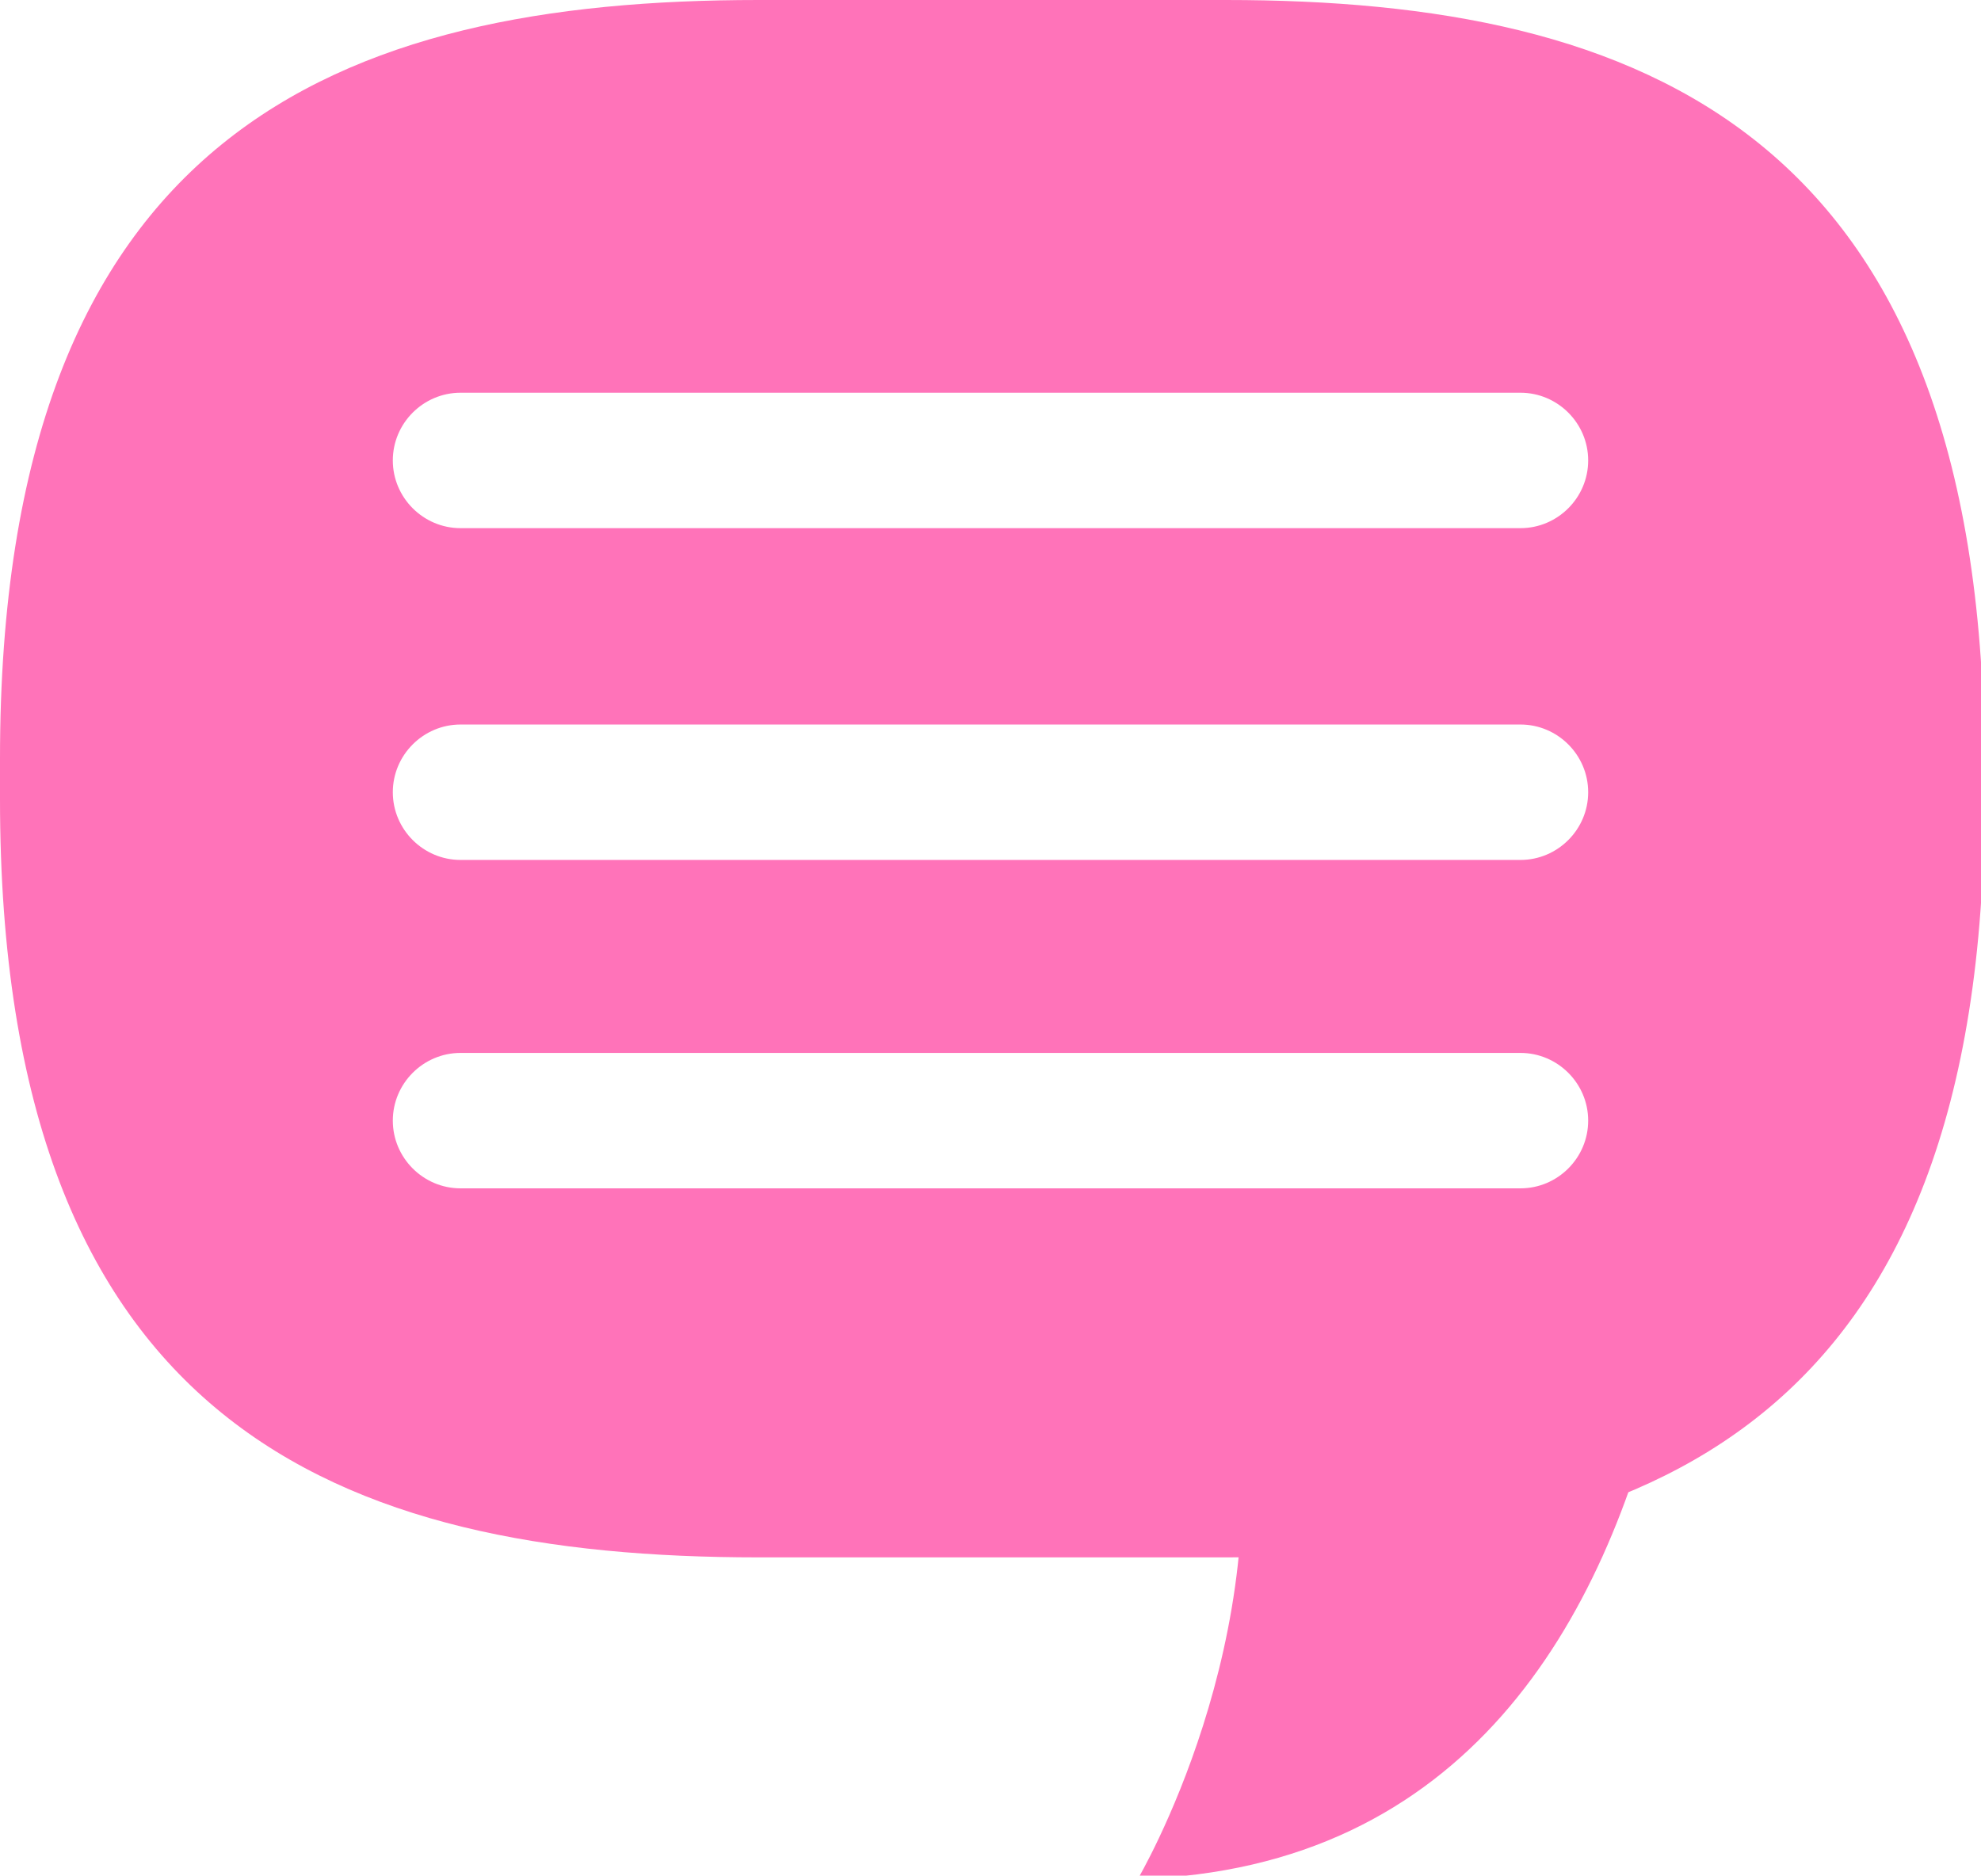<?xml version="1.0" encoding="utf-8"?>
<!-- Generator: Adobe Illustrator 19.1.0, SVG Export Plug-In . SVG Version: 6.00 Build 0)  -->
<!DOCTYPE svg PUBLIC "-//W3C//DTD SVG 1.1//EN" "http://www.w3.org/Graphics/SVG/1.1/DTD/svg11.dtd">
<svg version="1.1" id="レイヤー_1" xmlns="http://www.w3.org/2000/svg" xmlns:xlink="http://www.w3.org/1999/xlink" x="0px"
	 y="0px" viewBox="0 0 58.5 55.4" style="enable-background:new 0 0 58.5 55.4;" xml:space="preserve">
<style type="text/css">
	.st0{fill-rule:evenodd;clip-rule:evenodd;fill:#FF73B9;}
</style>
<path class="st0" d="M36.4,40.6c1.4,7.8-2.8,14.9-2.8,14.9c9.7-0.3,13.8-7.6,15.5-14.9H36.4z"/>
<path class="st0" d="M36.2,0c-12.4,0-1.4,0-13.8,0C10,0,0,3.9,0,22.4c0,0.4,0,0.8,0,1.2C0,42.1,10,46,22.4,46c12.4,0,1.4,0,13.8,0
	c12.4,0,22.4-3.9,22.4-22.4c0-0.4,0-0.8,0-1.2C58.5,3.9,48.5,0,36.2,0z M44.9,35.1H13.6c-1.1,0-2-0.9-2-2c0-1.1,0.9-2,2-2h31.3
	c1.1,0,2,0.9,2,2C46.9,34.2,46,35.1,44.9,35.1z M44.9,25.4H13.6c-1.1,0-2-0.9-2-2c0-1.1,0.9-2,2-2h31.3c1.1,0,2,0.9,2,2
	C46.9,24.5,46,25.4,44.9,25.4z M44.9,15.6H13.6c-1.1,0-2-0.9-2-2c0-1.1,0.9-2,2-2h31.3c1.1,0,2,0.9,2,2C46.9,14.7,46,15.6,44.9,15.6
	z"/>
</svg>
